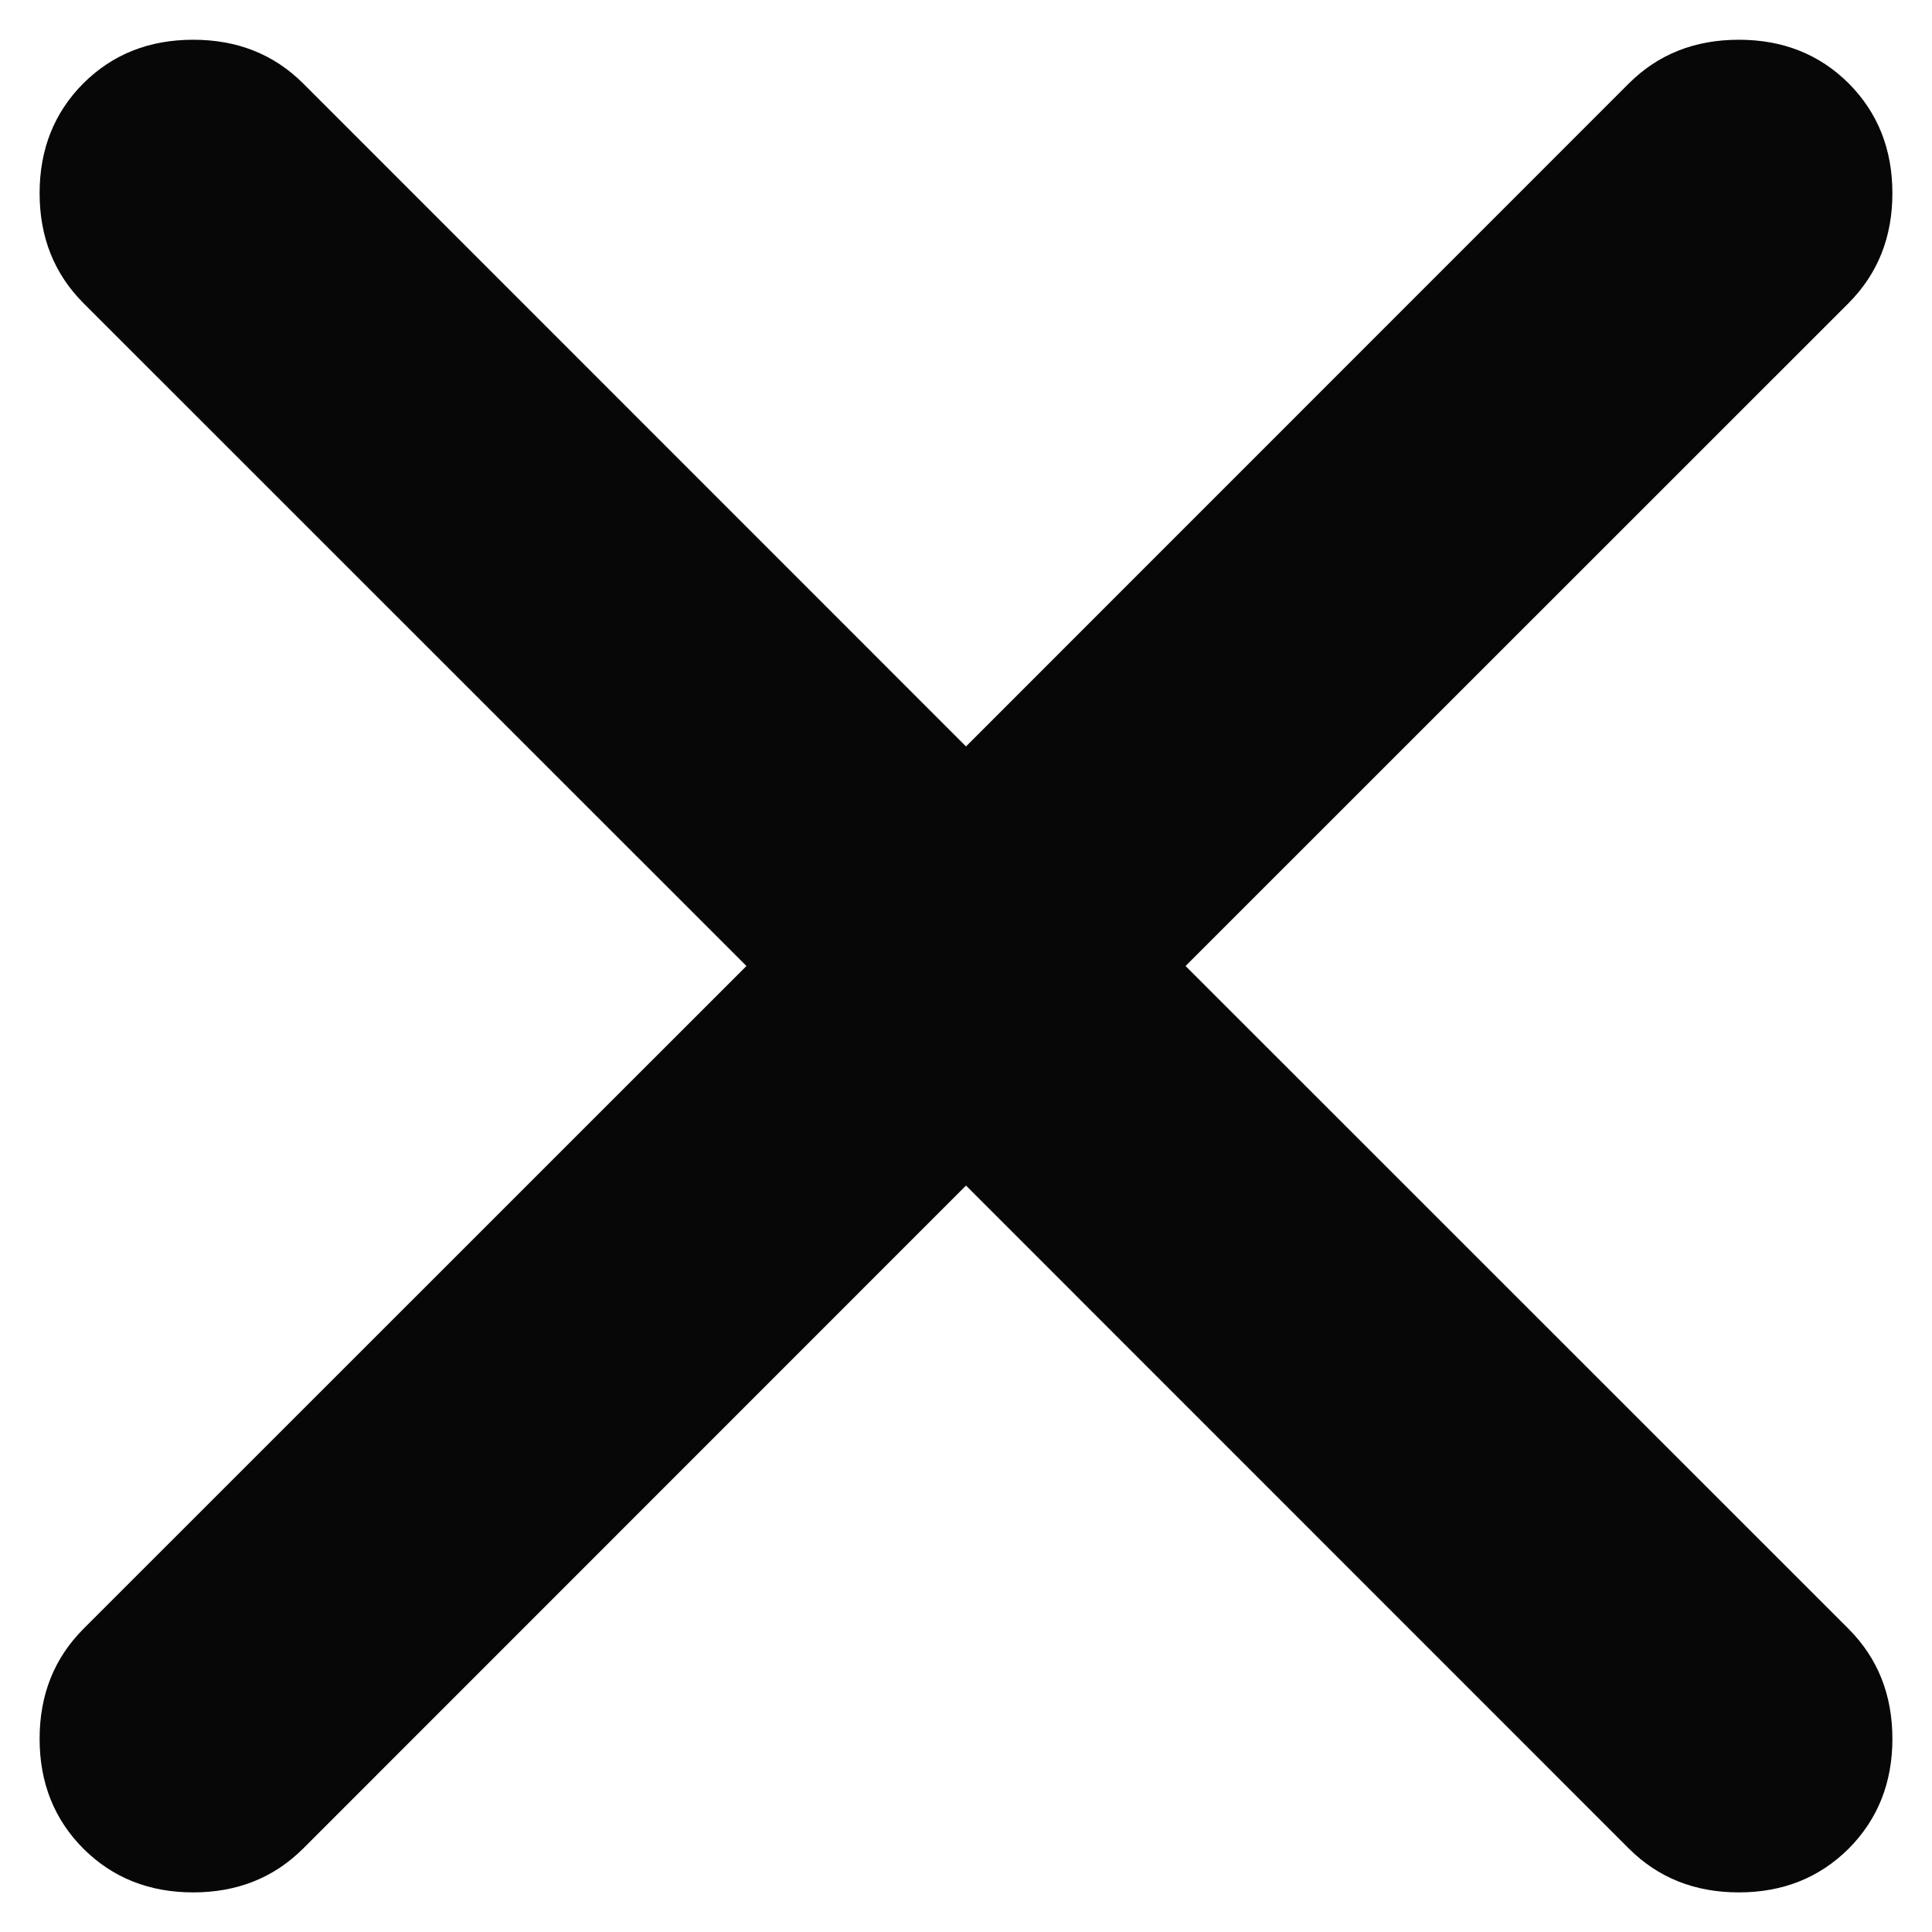 <svg width="14" height="14" viewBox="0 0 14 14" fill="none" xmlns="http://www.w3.org/2000/svg"><path d="M7 8.591L2.196 13.396C1.984 13.607 1.719 13.713 1.4 13.713C1.081 13.713 0.816 13.607 0.604 13.396C0.393 13.184 0.287 12.919 0.287 12.6C0.287 12.281 0.393 12.016 0.604 11.804L5.409 7L0.604 2.196C0.393 1.984 0.287 1.719 0.287 1.4C0.287 1.081 0.393 0.816 0.604 0.604C0.816 0.393 1.081 0.288 1.4 0.288C1.719 0.288 1.984 0.393 2.196 0.604L7 5.409L11.804 0.604C12.016 0.393 12.281 0.288 12.6 0.288C12.919 0.288 13.184 0.393 13.396 0.604C13.607 0.816 13.713 1.081 13.713 1.4C13.713 1.719 13.607 1.984 13.396 2.196L8.591 7L13.396 11.804C13.607 12.016 13.713 12.281 13.713 12.6C13.713 12.919 13.607 13.184 13.396 13.396C13.184 13.607 12.919 13.713 12.6 13.713C12.281 13.713 12.016 13.607 11.804 13.396L7 8.591Z" fill="#080707"/></svg>